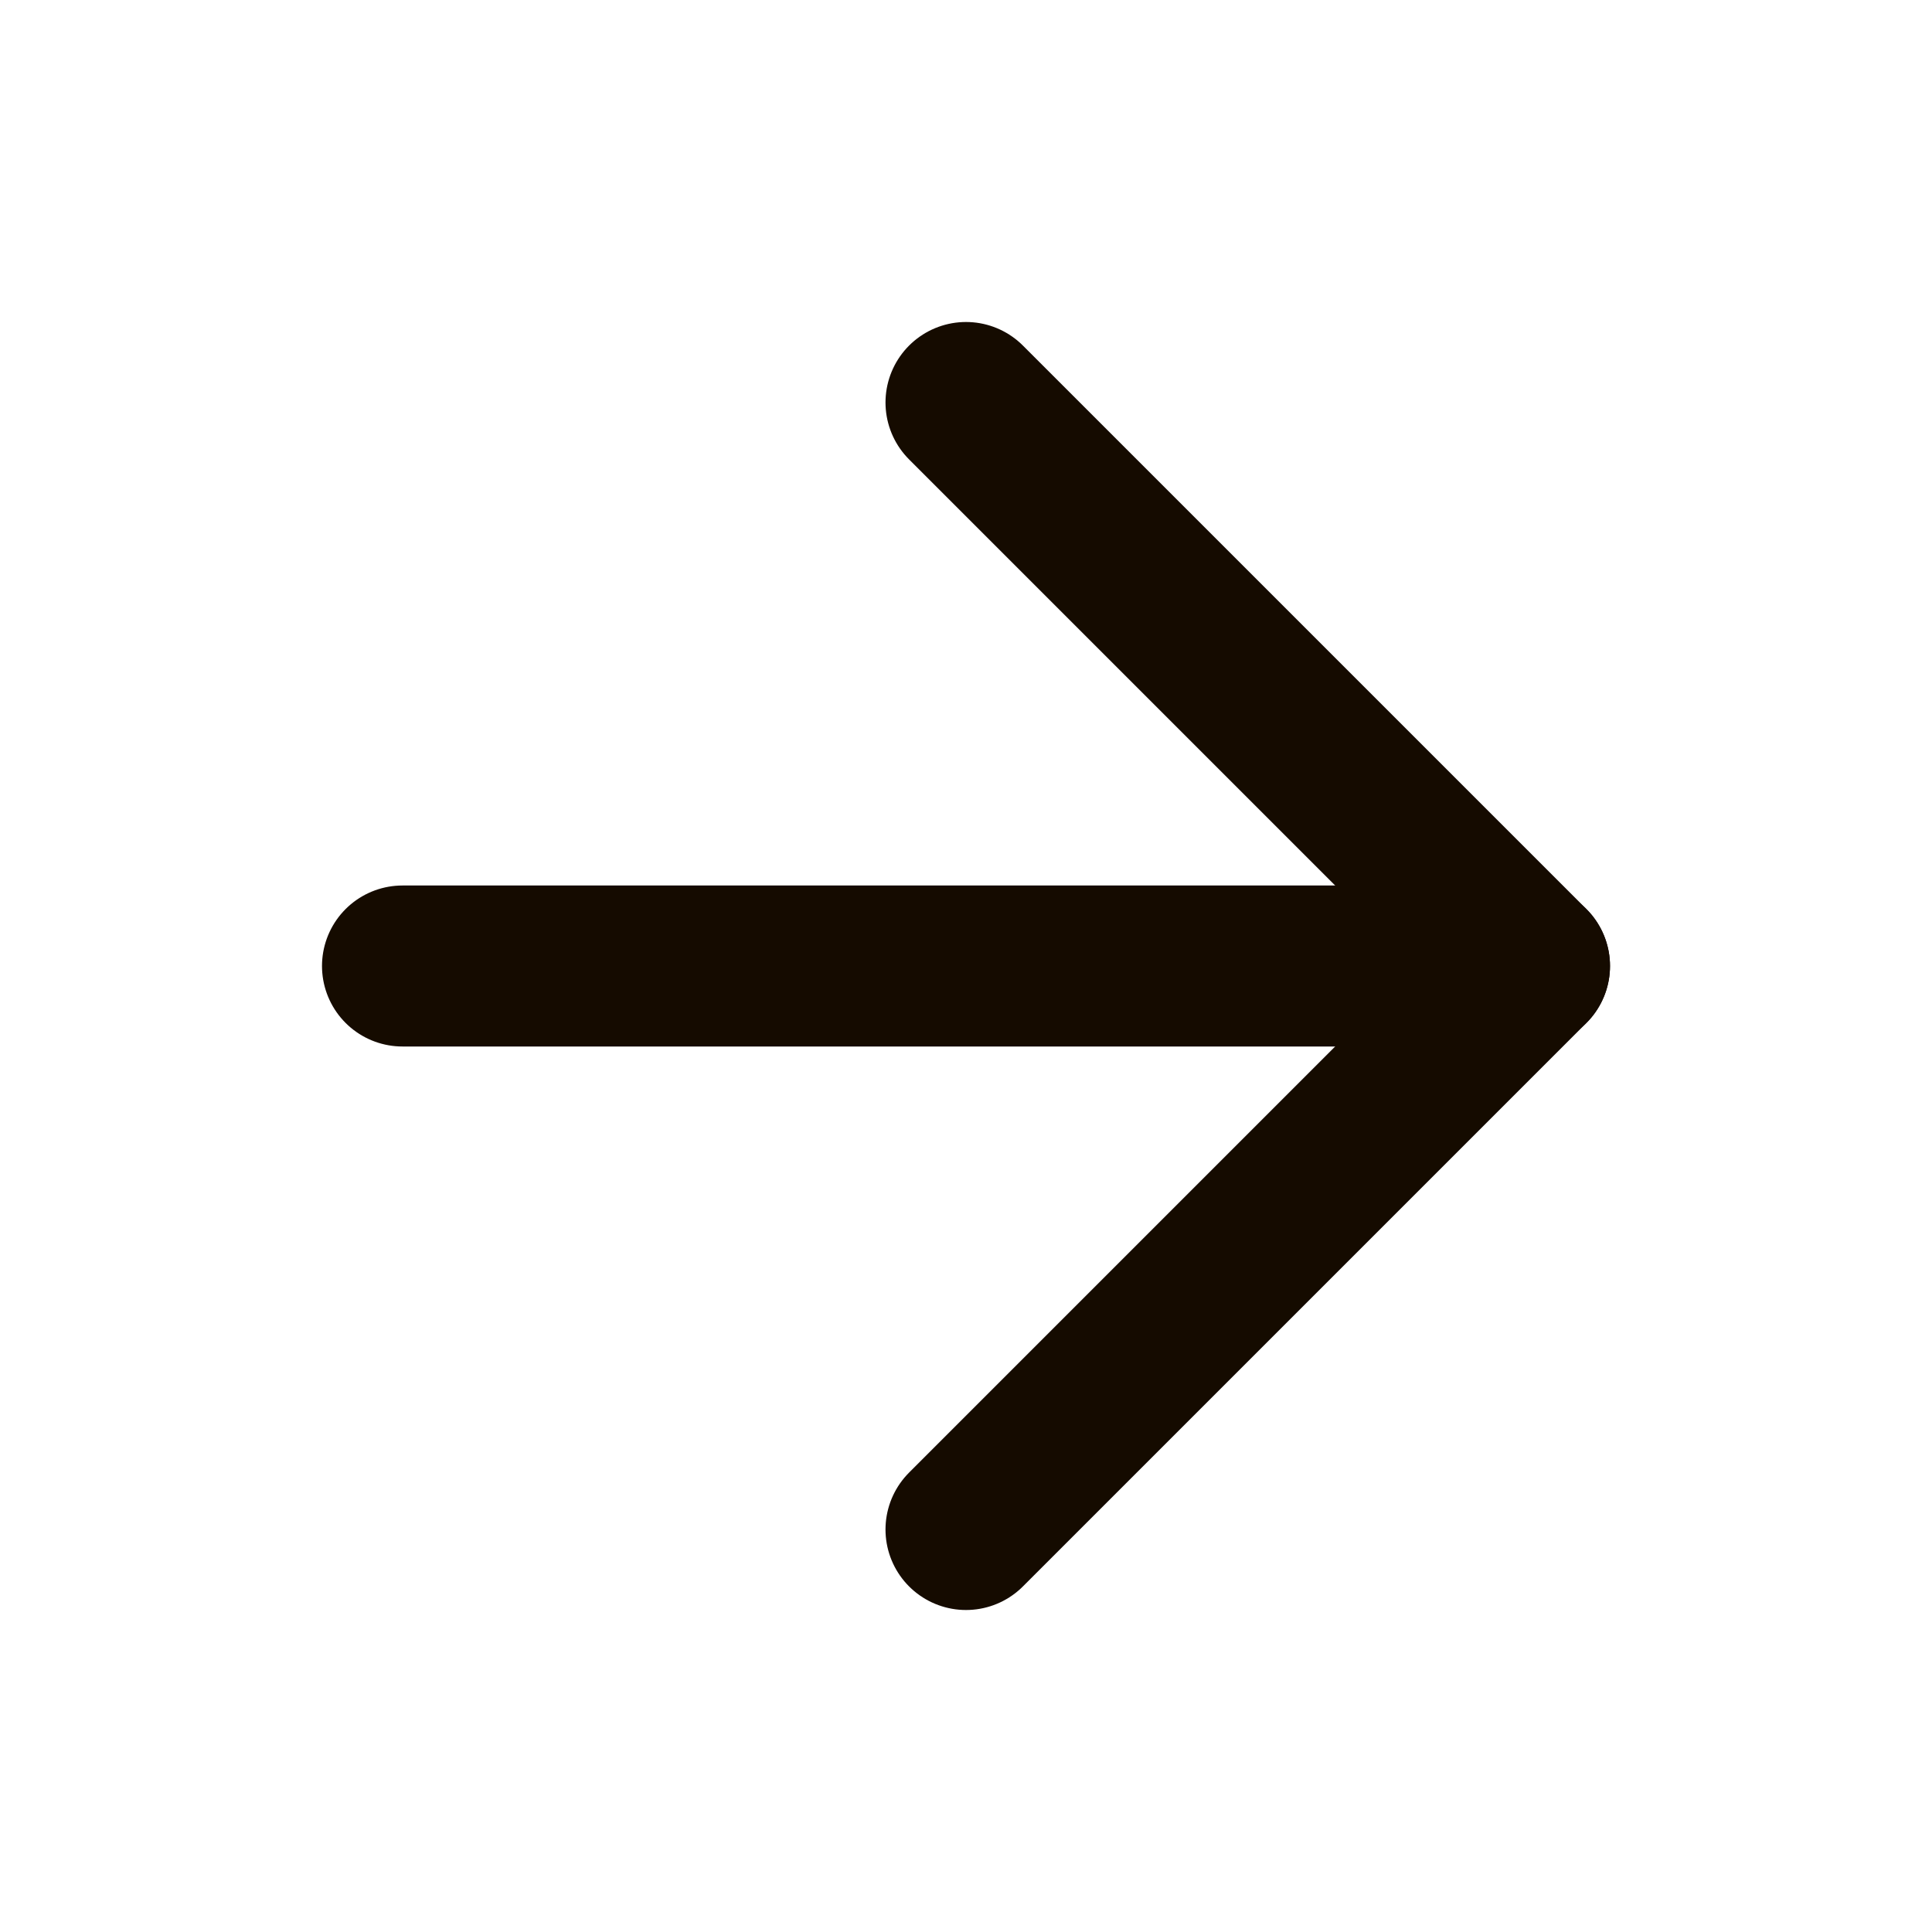 <svg width="24" height="24" viewBox="0 0 24 24" fill="none" xmlns="http://www.w3.org/2000/svg">
<path d="M5 12H19" stroke="#150B00" stroke-width="2" stroke-linecap="round" stroke-linejoin="round"/>
<path d="M12 5L19 12L12 19" stroke="#150B00" stroke-width="2" stroke-linecap="round" stroke-linejoin="round"/>
</svg>
